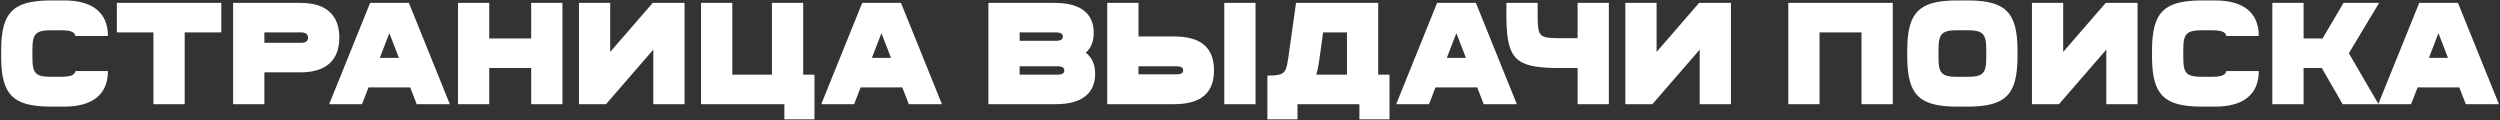 <svg width="1728" height="83" viewBox="0 0 1728 83" fill="none" xmlns="http://www.w3.org/2000/svg">
<rect x="0" y="0" width="1728" height="83" fill="#333333" stroke="none"/>
<path d="M74.6 24.9C74.6 8.4 63.5 0.3 44.4 0.3H34.3C9 0.6 1.1 8.5 0.8 33.8V40.2C1.1 65.5 9 73.4 34.3 73.7H44.4C63.5 73.7 74.6 65.6 74.6 49.1H52.2C51.4 52 49.2 53.1 40.8 53.1H35.8C24.6 53.1 22.4 50.9 22.4 39.7V34.3C22.4 23.3 24.6 20.9 35.8 20.9H40.8C49.2 20.9 51.4 22 52.2 24.9H74.6ZM152.962 22.4V2H80.762V22.4H106.062V72H127.662V22.4H152.962ZM234.534 26C234.534 10.3 225.334 2 207.734 2H161.134V72H182.734V50H207.734C225.334 50 234.534 41.7 234.534 26ZM212.934 26C212.934 28.3 211.334 29.6 208.134 29.6H182.734V22.4H208.134C211.334 22.4 212.934 23.9 212.934 26ZM283.525 60.4L288.025 72H310.925L282.625 2H255.825L227.525 72H250.225L254.725 60.4H283.525ZM275.725 40H262.525L269.125 22.9L275.725 40ZM388.752 2H367.152V26.6H338.152V2H316.552V72H338.152V47H367.152V72H388.752V2ZM473.169 72V2H451.169L421.769 35.9V2H400.169V72H418.869L451.569 34.3V72H473.169ZM562.967 51.6H555.167V2H533.567V51.6H506.167V2H484.567V72H542.167V82.5H562.967V51.6ZM623.658 60.4L628.158 72H651.058L622.758 2H595.958L567.658 72H590.358L594.858 60.4H623.658ZM615.858 40H602.658L609.258 22.9L615.858 40ZM756.973 51C756.973 44.6 754.773 39.7 750.473 36.4C754.173 33.3 755.973 28.7 755.973 22.7C755.973 9.1 746.673 2 728.973 2H683.173V72H729.973C747.573 72 756.973 64.6 756.973 51ZM704.773 22.4H729.973C733.073 22.4 734.673 23.4 734.673 25.3C734.673 27.2 733.073 28.2 729.973 28.2H704.773V22.4ZM735.673 48.7C735.673 50.6 734.073 51.6 730.973 51.6H704.773V45.8H730.973C734.073 45.8 735.673 46.8 735.673 48.7ZM839.125 48.6C839.125 32.9 830.025 25.2 811.525 25.2H786.925V2H765.325V72H811.525C830.025 72 839.125 64.3 839.125 48.6ZM867.825 2H846.225V72H867.825V2ZM817.825 48.6C817.825 50.5 816.225 51.4 813.125 51.4H786.925V45.8H813.125C816.225 45.8 817.825 46.7 817.825 48.6ZM960.416 51.6H952.616V2H895.816L890.516 39.6C889.416 47.2 888.716 49.7 885.416 51.2C883.716 51.9 881.016 52.2 877.316 52.2H876.016V82.5H896.816V72H939.616V82.5H960.416V51.6ZM931.016 51.6H909.816C910.516 49.4 911.116 46.7 911.616 43.4L914.516 22.4H931.016V51.6ZM1021.04 60.4L1025.54 72H1048.44L1020.14 2H993.341L965.041 72H987.741L992.241 60.4H1021.04ZM1013.24 40H1000.04L1006.64 22.9L1013.24 40ZM1112.03 2H1090.43V26.4H1076.23C1064.23 26.1 1063.13 25 1062.83 13V2H1041.23V13.5C1041.73 40.6 1047.63 46.5 1074.73 47H1090.43V72H1112.03V2ZM1196.43 72V2H1174.43L1145.03 35.9V2H1123.43V72H1142.13L1174.83 34.3V72H1196.43ZM1308.27 2H1236.07V72H1257.67V22.4H1286.67V72H1308.27V2ZM1394.49 33.8C1394.19 8.5 1386.29 0.6 1360.99 0.3H1351.79C1326.49 0.6 1318.59 8.5 1318.29 33.8V40.2C1318.59 65.5 1326.49 73.4 1351.79 73.7H1360.99C1386.29 73.4 1394.19 65.5 1394.49 40.2V33.8ZM1339.89 34.3C1339.89 23.3 1342.09 20.9 1353.29 20.9H1359.49C1370.69 20.9 1372.89 23.3 1372.89 34.3V39.7C1372.89 50.9 1370.69 53.1 1359.49 53.1H1353.29C1342.09 53.1 1339.89 50.9 1339.89 39.7V34.3ZM1477.48 72V2H1455.48L1426.08 35.9V2H1404.48V72H1423.18L1455.88 34.3V72H1477.48ZM1561.28 24.9C1561.28 8.4 1550.18 0.3 1531.08 0.3H1520.98C1495.68 0.6 1487.78 8.5 1487.48 33.8V40.2C1487.78 65.5 1495.68 73.4 1520.98 73.7H1531.08C1550.18 73.7 1561.28 65.6 1561.28 49.1H1538.88C1538.08 52 1535.88 53.1 1527.48 53.1H1522.48C1511.28 53.1 1509.08 50.9 1509.08 39.7V34.3C1509.08 23.3 1511.28 20.9 1522.48 20.9H1527.48C1535.88 20.9 1538.08 22 1538.88 24.9H1561.28ZM1623.54 36.8L1644.44 2H1619.84L1605.34 26.6H1592.24V2H1570.64V72H1592.24V47H1604.84L1619.24 72H1644.04L1623.54 36.8ZM1699.86 60.4L1704.36 72H1727.26L1698.96 2H1672.16L1643.86 72H1666.56L1671.06 60.4H1699.86ZM1692.06 40H1678.86L1685.46 22.9L1692.06 40Z" fill="white"/>
</svg>
